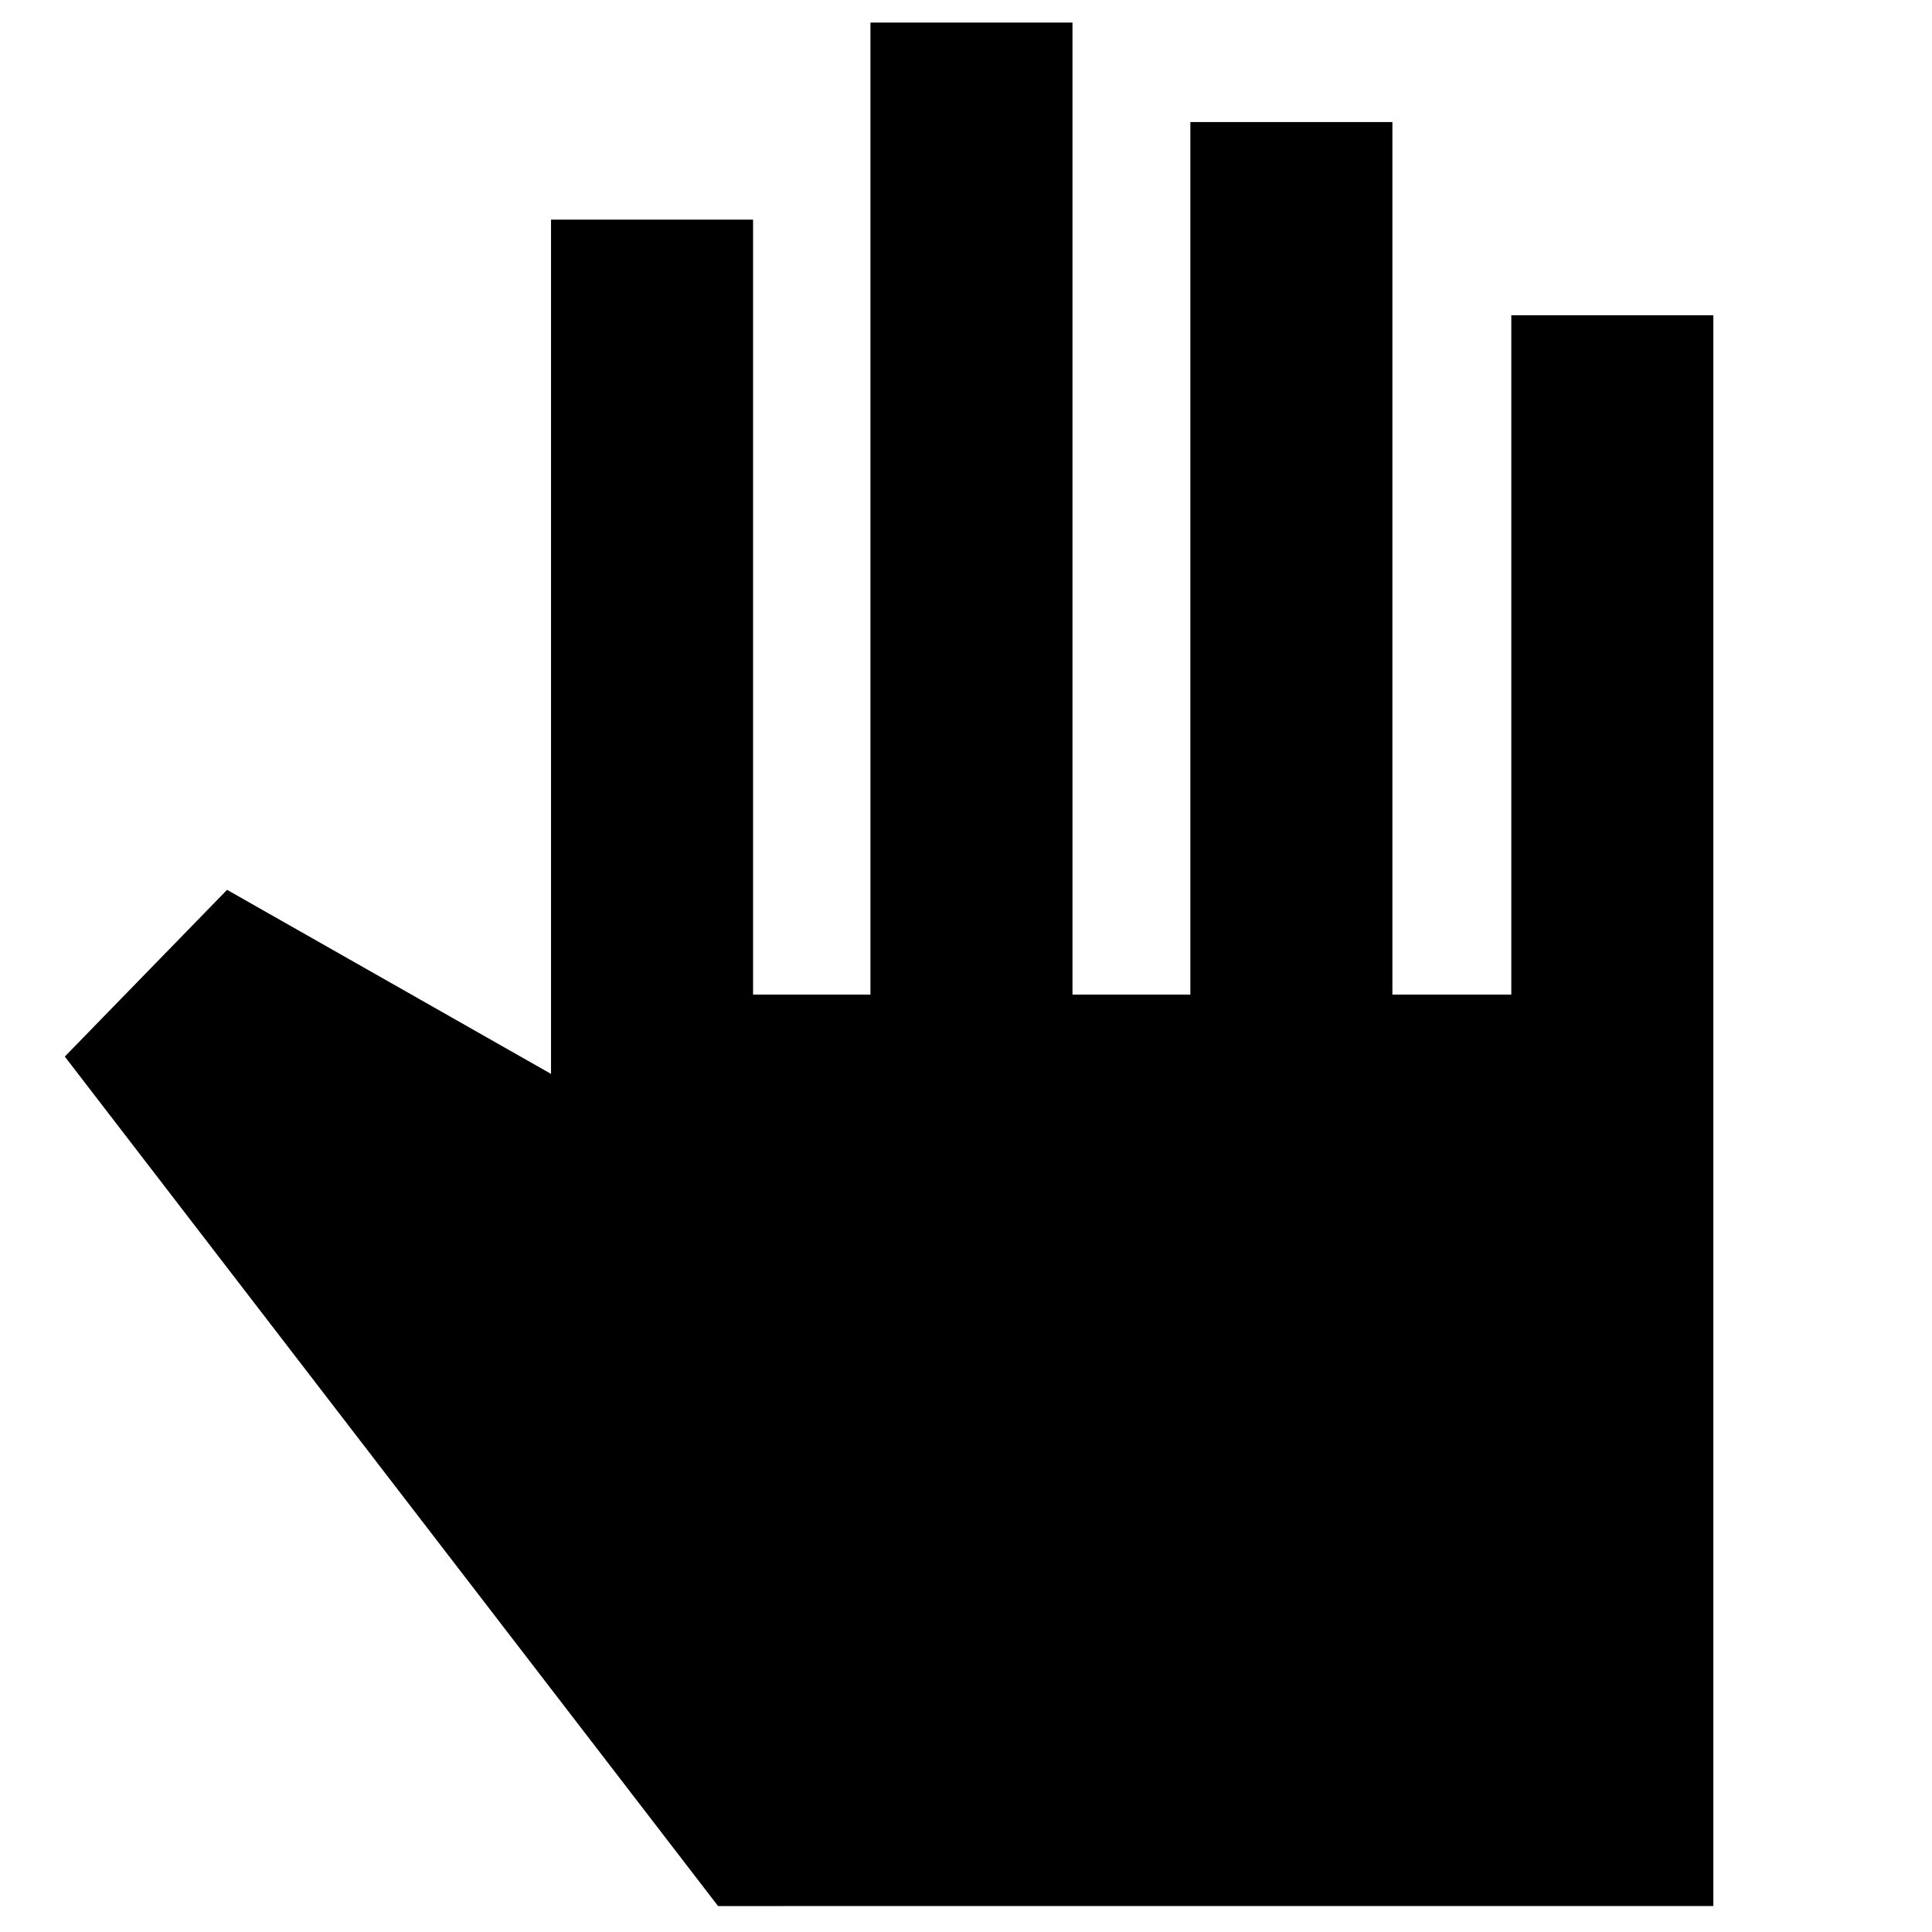 <svg xmlns="http://www.w3.org/2000/svg" height="20" viewBox="0 -960 960 960" width="20"><path d="M356.8-12.89 32.2-435l80.63-82.85 160.97 91.46v-424.48h100.4v385.07h58.32v-482.98h100.39v482.98h58.57v-433.55h100.39v433.55h59.09v-337.55h100.39v790.46H356.8Z"/></svg>
